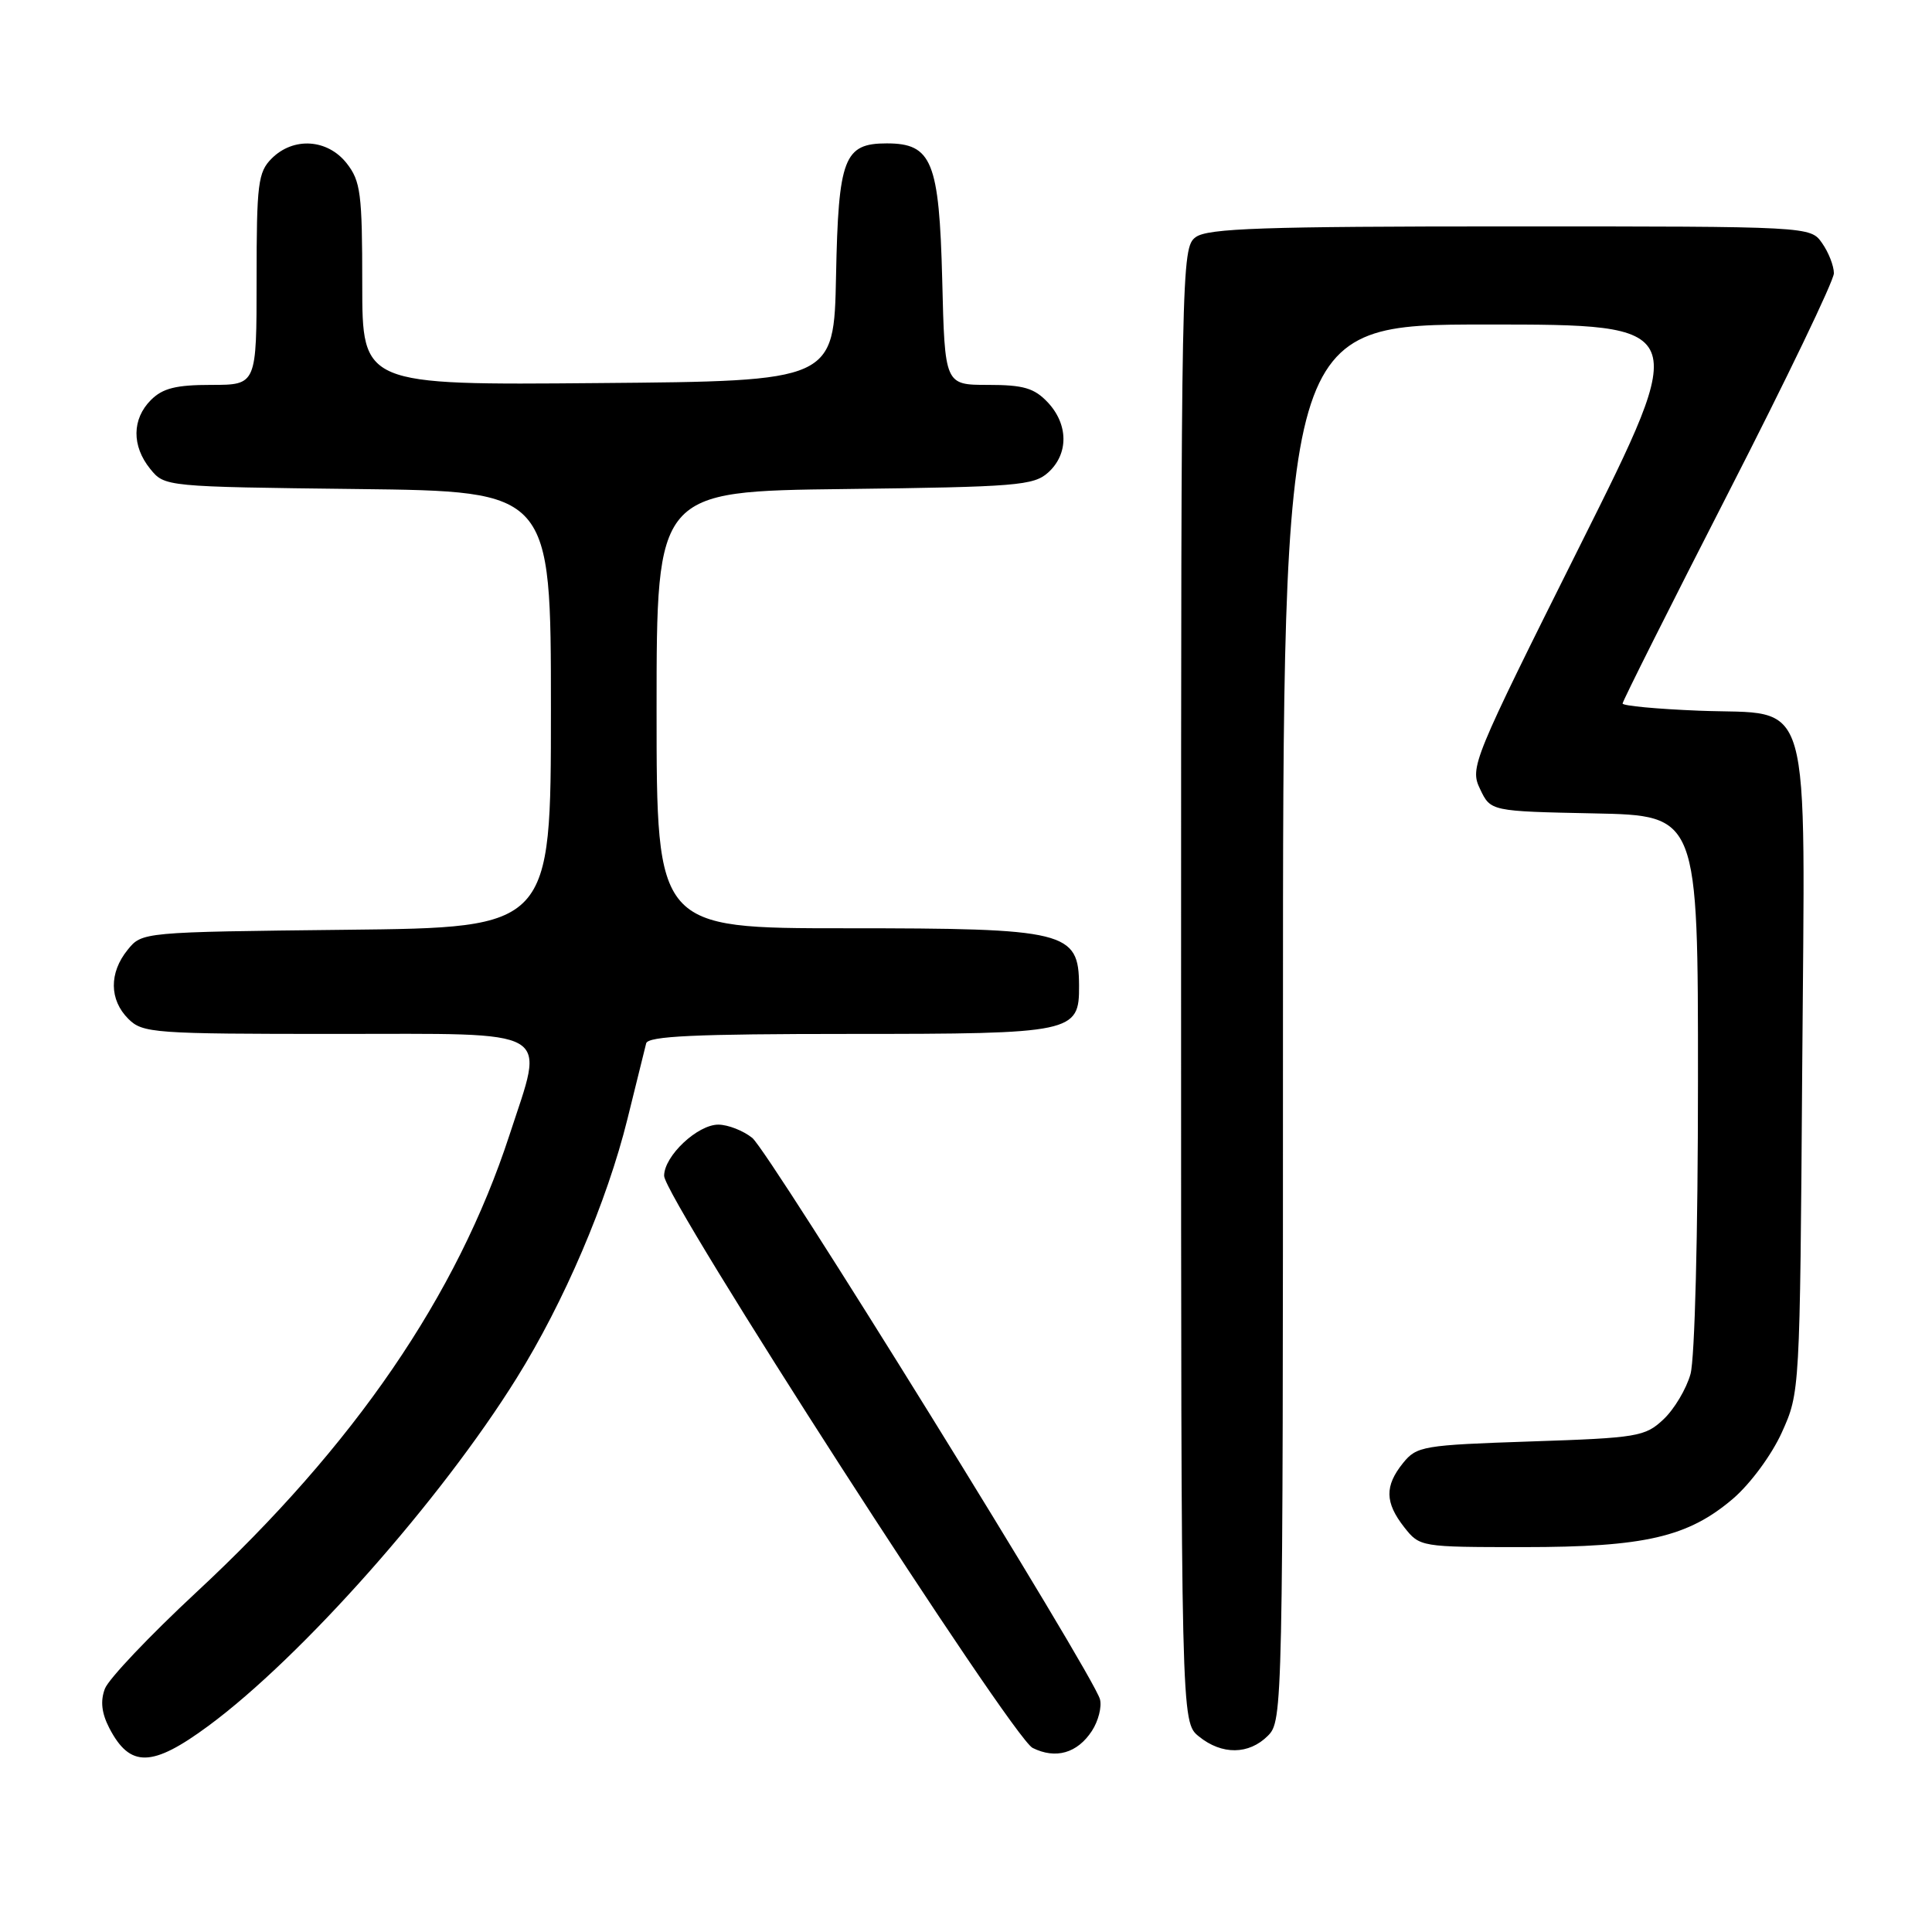<?xml version="1.0" encoding="UTF-8" standalone="no"?>
<!DOCTYPE svg PUBLIC "-//W3C//DTD SVG 1.1//EN" "http://www.w3.org/Graphics/SVG/1.1/DTD/svg11.dtd" >
<svg xmlns="http://www.w3.org/2000/svg" xmlns:xlink="http://www.w3.org/1999/xlink" version="1.1" viewBox="0 0 256 256">
 <g >
 <path fill="currentColor"
d=" M 27.64 228.67 C 39.98 219.55 58.38 198.80 68.45 182.62 C 74.73 172.56 80.43 159.23 83.14 148.27 C 84.33 143.45 85.45 138.94 85.62 138.25 C 85.86 137.29 92.11 137.00 112.64 137.00 C 142.26 137.00 143.02 136.84 142.98 130.60 C 142.95 123.39 141.34 123.00 112.07 123.00 C 87.00 123.00 87.00 123.00 87.00 94.05 C 87.00 65.10 87.00 65.10 111.90 64.80 C 134.74 64.52 136.97 64.34 138.90 62.60 C 141.61 60.14 141.58 56.24 138.83 53.31 C 137.04 51.42 135.62 51.00 130.92 51.00 C 125.19 51.00 125.19 51.00 124.85 37.10 C 124.45 21.38 123.49 19.00 117.50 19.00 C 111.83 19.00 111.09 20.92 110.78 36.55 C 110.50 50.50 110.50 50.50 79.25 50.76 C 48.00 51.03 48.00 51.03 48.00 37.65 C 48.00 25.63 47.79 24.00 45.93 21.63 C 43.39 18.41 38.88 18.12 36.00 21.00 C 34.19 22.81 34.00 24.33 34.00 37.00 C 34.00 51.00 34.00 51.00 28.00 51.00 C 23.33 51.00 21.56 51.44 20.00 53.00 C 17.48 55.52 17.44 59.09 19.91 62.14 C 21.82 64.49 21.89 64.50 47.41 64.80 C 73.00 65.10 73.00 65.10 73.00 94.00 C 73.00 122.91 73.00 122.91 45.91 123.20 C 18.82 123.50 18.82 123.50 16.91 125.86 C 14.44 128.91 14.48 132.48 17.00 135.00 C 18.90 136.90 20.33 137.00 44.50 137.00 C 73.87 137.00 72.19 136.02 67.51 150.39 C 60.56 171.67 46.98 191.51 26.01 210.99 C 19.84 216.73 14.39 222.47 13.90 223.76 C 13.28 225.39 13.46 226.99 14.48 228.97 C 17.23 234.27 20.15 234.20 27.64 228.67 Z  M 144.68 229.36 C 145.53 228.06 146.02 226.17 145.75 225.16 C 144.91 221.95 101.93 152.58 99.67 150.77 C 98.48 149.82 96.47 149.03 95.20 149.02 C 92.44 149.00 88.00 153.17 88.00 155.80 C 88.00 158.70 134.09 230.24 136.83 231.61 C 139.89 233.13 142.75 232.31 144.68 229.36 Z  M 168.00 230.00 C 169.97 228.03 170.00 226.67 170.00 135.50 C 170.00 43.00 170.00 43.00 197.00 43.00 C 224.00 43.00 224.00 43.00 209.35 72.31 C 195.09 100.85 194.74 101.69 196.12 104.56 C 197.52 107.50 197.52 107.50 211.26 107.78 C 225.00 108.06 225.00 108.06 224.99 143.28 C 224.99 163.51 224.57 180.02 224.00 182.07 C 223.45 184.04 221.84 186.74 220.42 188.07 C 217.99 190.36 217.00 190.53 202.83 191.00 C 188.55 191.48 187.72 191.62 185.91 193.86 C 183.46 196.90 183.50 199.09 186.07 202.37 C 188.13 204.98 188.23 205.00 201.89 205.00 C 217.96 205.00 223.68 203.67 229.65 198.57 C 231.94 196.60 234.76 192.78 236.11 189.79 C 238.49 184.52 238.50 184.38 238.80 141.92 C 239.16 90.48 240.39 94.79 225.12 94.17 C 219.55 93.95 215.00 93.52 215.00 93.22 C 215.00 92.91 221.30 80.36 229.00 65.32 C 236.70 50.29 243.00 37.19 243.00 36.21 C 243.00 35.24 242.30 33.44 241.44 32.22 C 239.89 30.00 239.89 30.00 200.13 30.00 C 167.38 30.00 160.04 30.25 158.44 31.42 C 156.54 32.81 156.50 34.98 156.50 130.51 C 156.50 228.18 156.50 228.18 158.86 230.09 C 161.91 232.56 165.48 232.52 168.00 230.00 Z "/>
</g>
</svg>